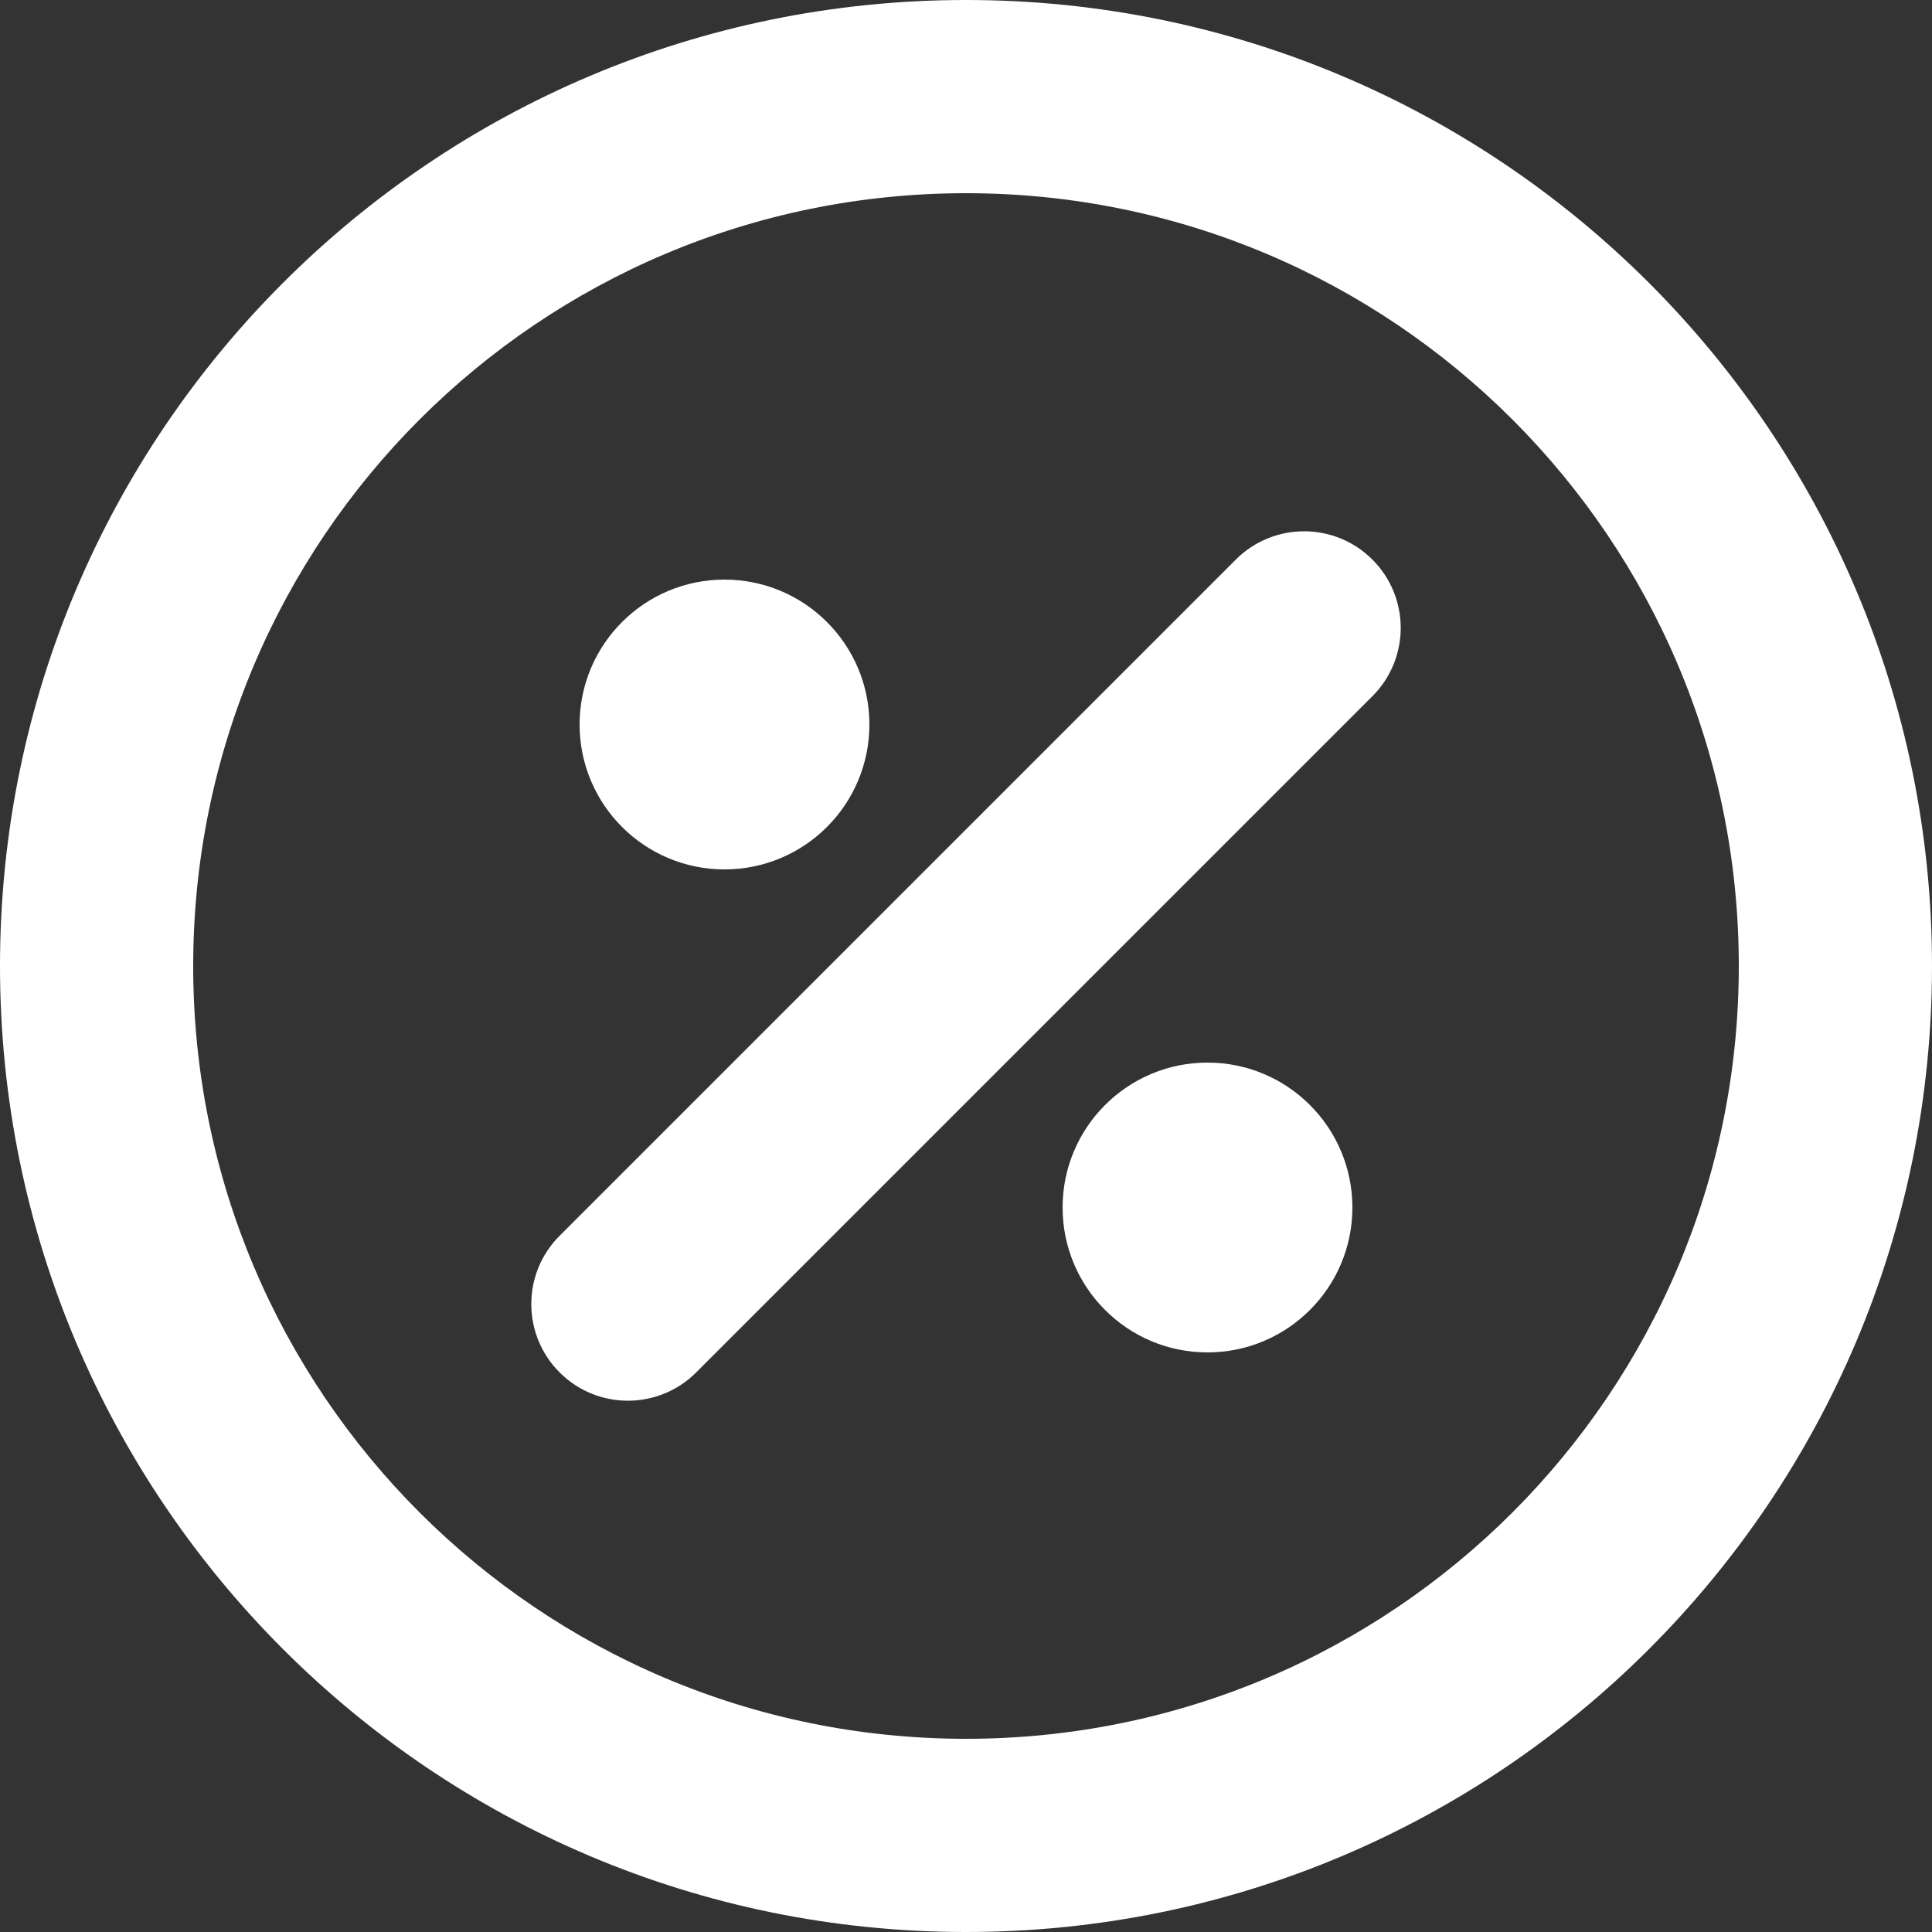 <svg width="45" height="45" viewBox="0 0 45 45" fill="none" xmlns="http://www.w3.org/2000/svg">
<rect x="0" y="0" width="45" height="45" fill="#333333" stroke="none"/>
<path fill-rule="evenodd" clip-rule="evenodd" d="M22.5 4.5C12.559 4.5 4.5 12.559 4.5 22.5C4.5 32.441 12.559 40.5 22.5 40.5C32.441 40.5 40.5 32.441 40.5 22.5C40.5 12.559 32.441 4.5 22.5 4.5ZM0 22.5C0 10.074 10.074 0 22.5 0C34.926 0 45 10.074 45 22.5C45 34.926 34.926 45 22.5 45C10.074 45 0 34.926 0 22.5ZM31.966 13.034C32.845 13.913 32.845 15.337 31.966 16.216L16.216 31.966C15.337 32.845 13.913 32.845 13.034 31.966C12.155 31.087 12.155 29.663 13.034 28.784L28.784 13.034C29.663 12.155 31.087 12.155 31.966 13.034ZM13.5 16.875C13.5 15.011 15.011 13.5 16.875 13.5C18.739 13.5 20.25 15.011 20.25 16.875C20.25 18.739 18.739 20.25 16.875 20.25C15.011 20.25 13.5 18.739 13.5 16.875ZM24.75 28.125C24.75 26.261 26.261 24.75 28.125 24.75C29.989 24.75 31.5 26.261 31.5 28.125C31.5 29.989 29.989 31.5 28.125 31.5C26.261 31.5 24.75 29.989 24.75 28.125Z" fill="white"/>
</svg>
